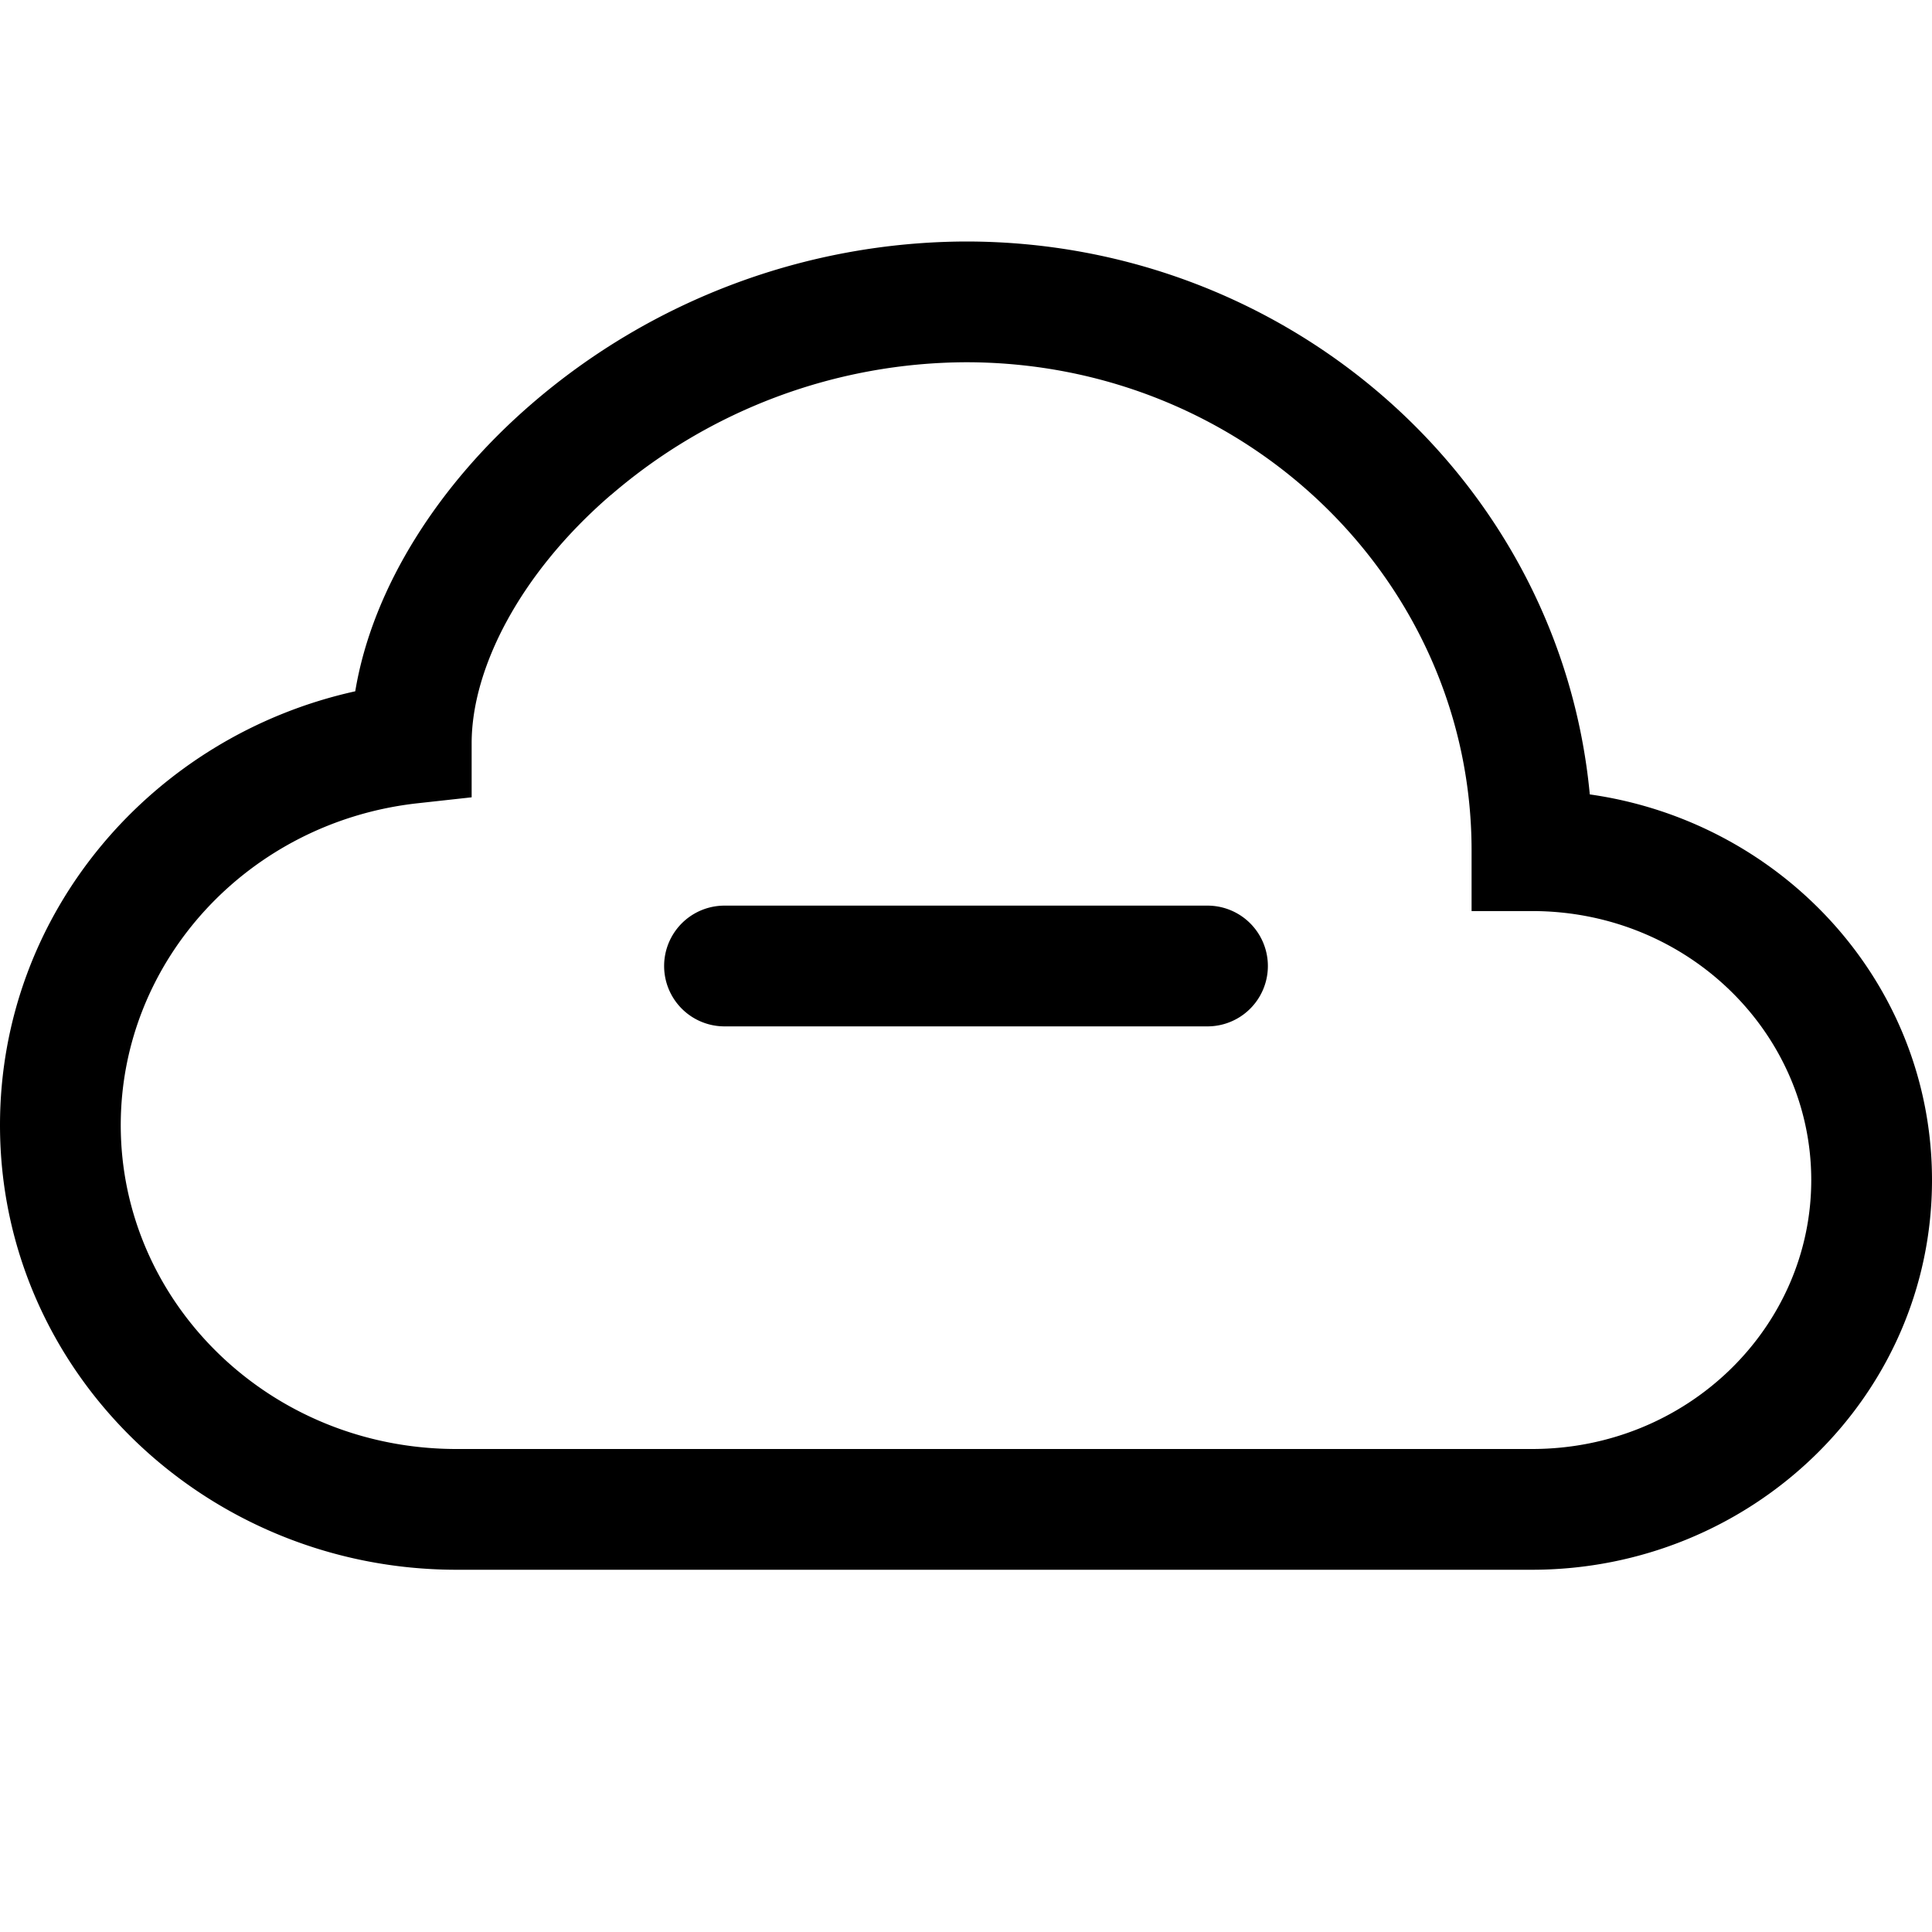 <svg xmlns="http://www.w3.org/2000/svg" width="12" height="12" fill="black" class="bi bi-cloud-minus" viewBox="0 0 16 16">
  <path d="M4.406 3.342A5.53 5.53 0 0 1 8 2c2.69 0 4.923 2 5.166 4.579C14.758 6.804 16 8.137 16 9.773 16 11.569 14.502 13 12.687 13H3.781C1.708 13 0 11.366 0 9.318c0-1.763 1.266-3.223 2.942-3.593.143-.863.698-1.723 1.464-2.383zm.653.757c-.757.653-1.153 1.44-1.153 2.056v.448l-.445.049C2.064 6.805 1 7.952 1 9.318 1 10.785 2.23 12 3.781 12h8.906C13.98 12 15 10.988 15 9.773c0-1.216-1.02-2.228-2.313-2.228h-.5v-.5C12.188 4.825 10.328 3 8 3a4.53 4.53 0 0 0-2.941 1.1z"/>
  <path d="M6 7.5a.5.5 0 0 0 0 1h4a.5.5 0 0 0 0-1z"/>
</svg>